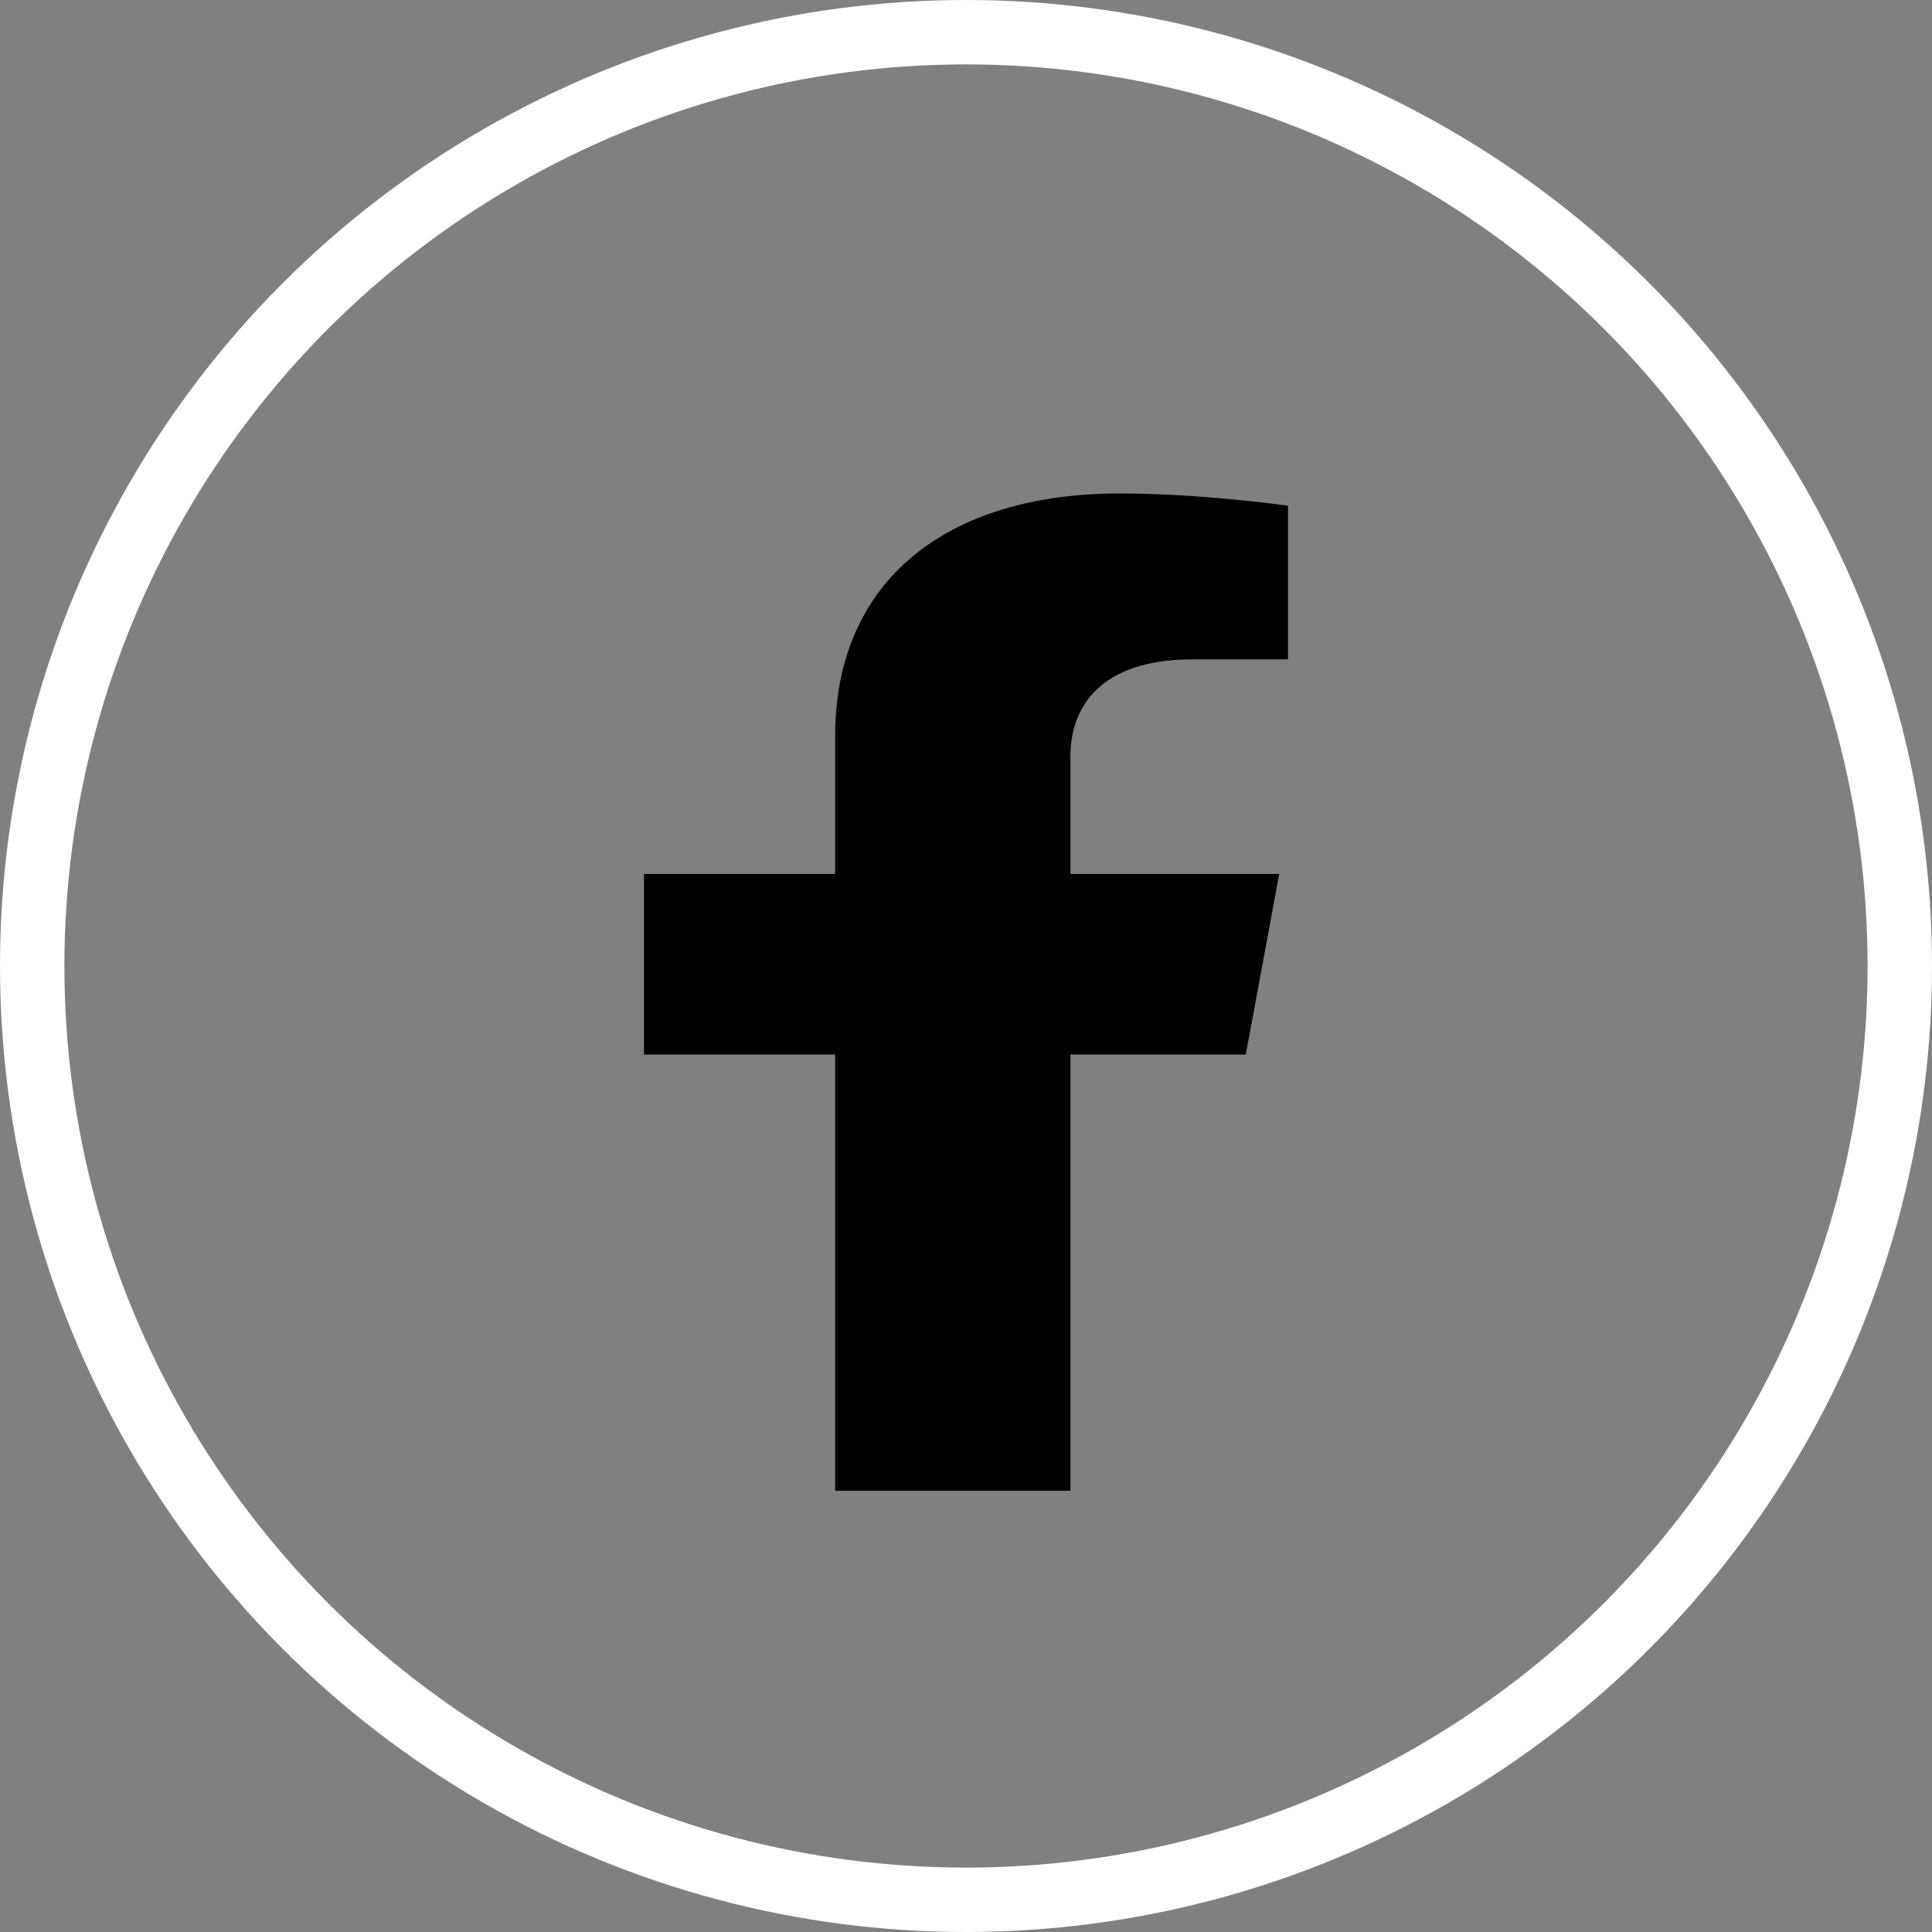 <svg width="60" height="60" viewBox="0 0 60 60" fill="none" xmlns="http://www.w3.org/2000/svg">
<rect x="0" y="0" width="60" height="60" fill="#808080" stroke="none"/>
<circle cx="30" cy="30" r="29" stroke="white" stroke-width="2"/>
<path d="M38.689 32.748L39.727 27.142H33.242V23.505C33.242 21.971 34.148 20.476 37.052 20.476H40V15.704C40 15.704 37.325 15.325 34.767 15.325C29.427 15.325 25.936 18.01 25.936 22.87V27.142H20V32.748H25.936V46.298H33.242V32.748H38.689Z" fill="black"/>
</svg>
